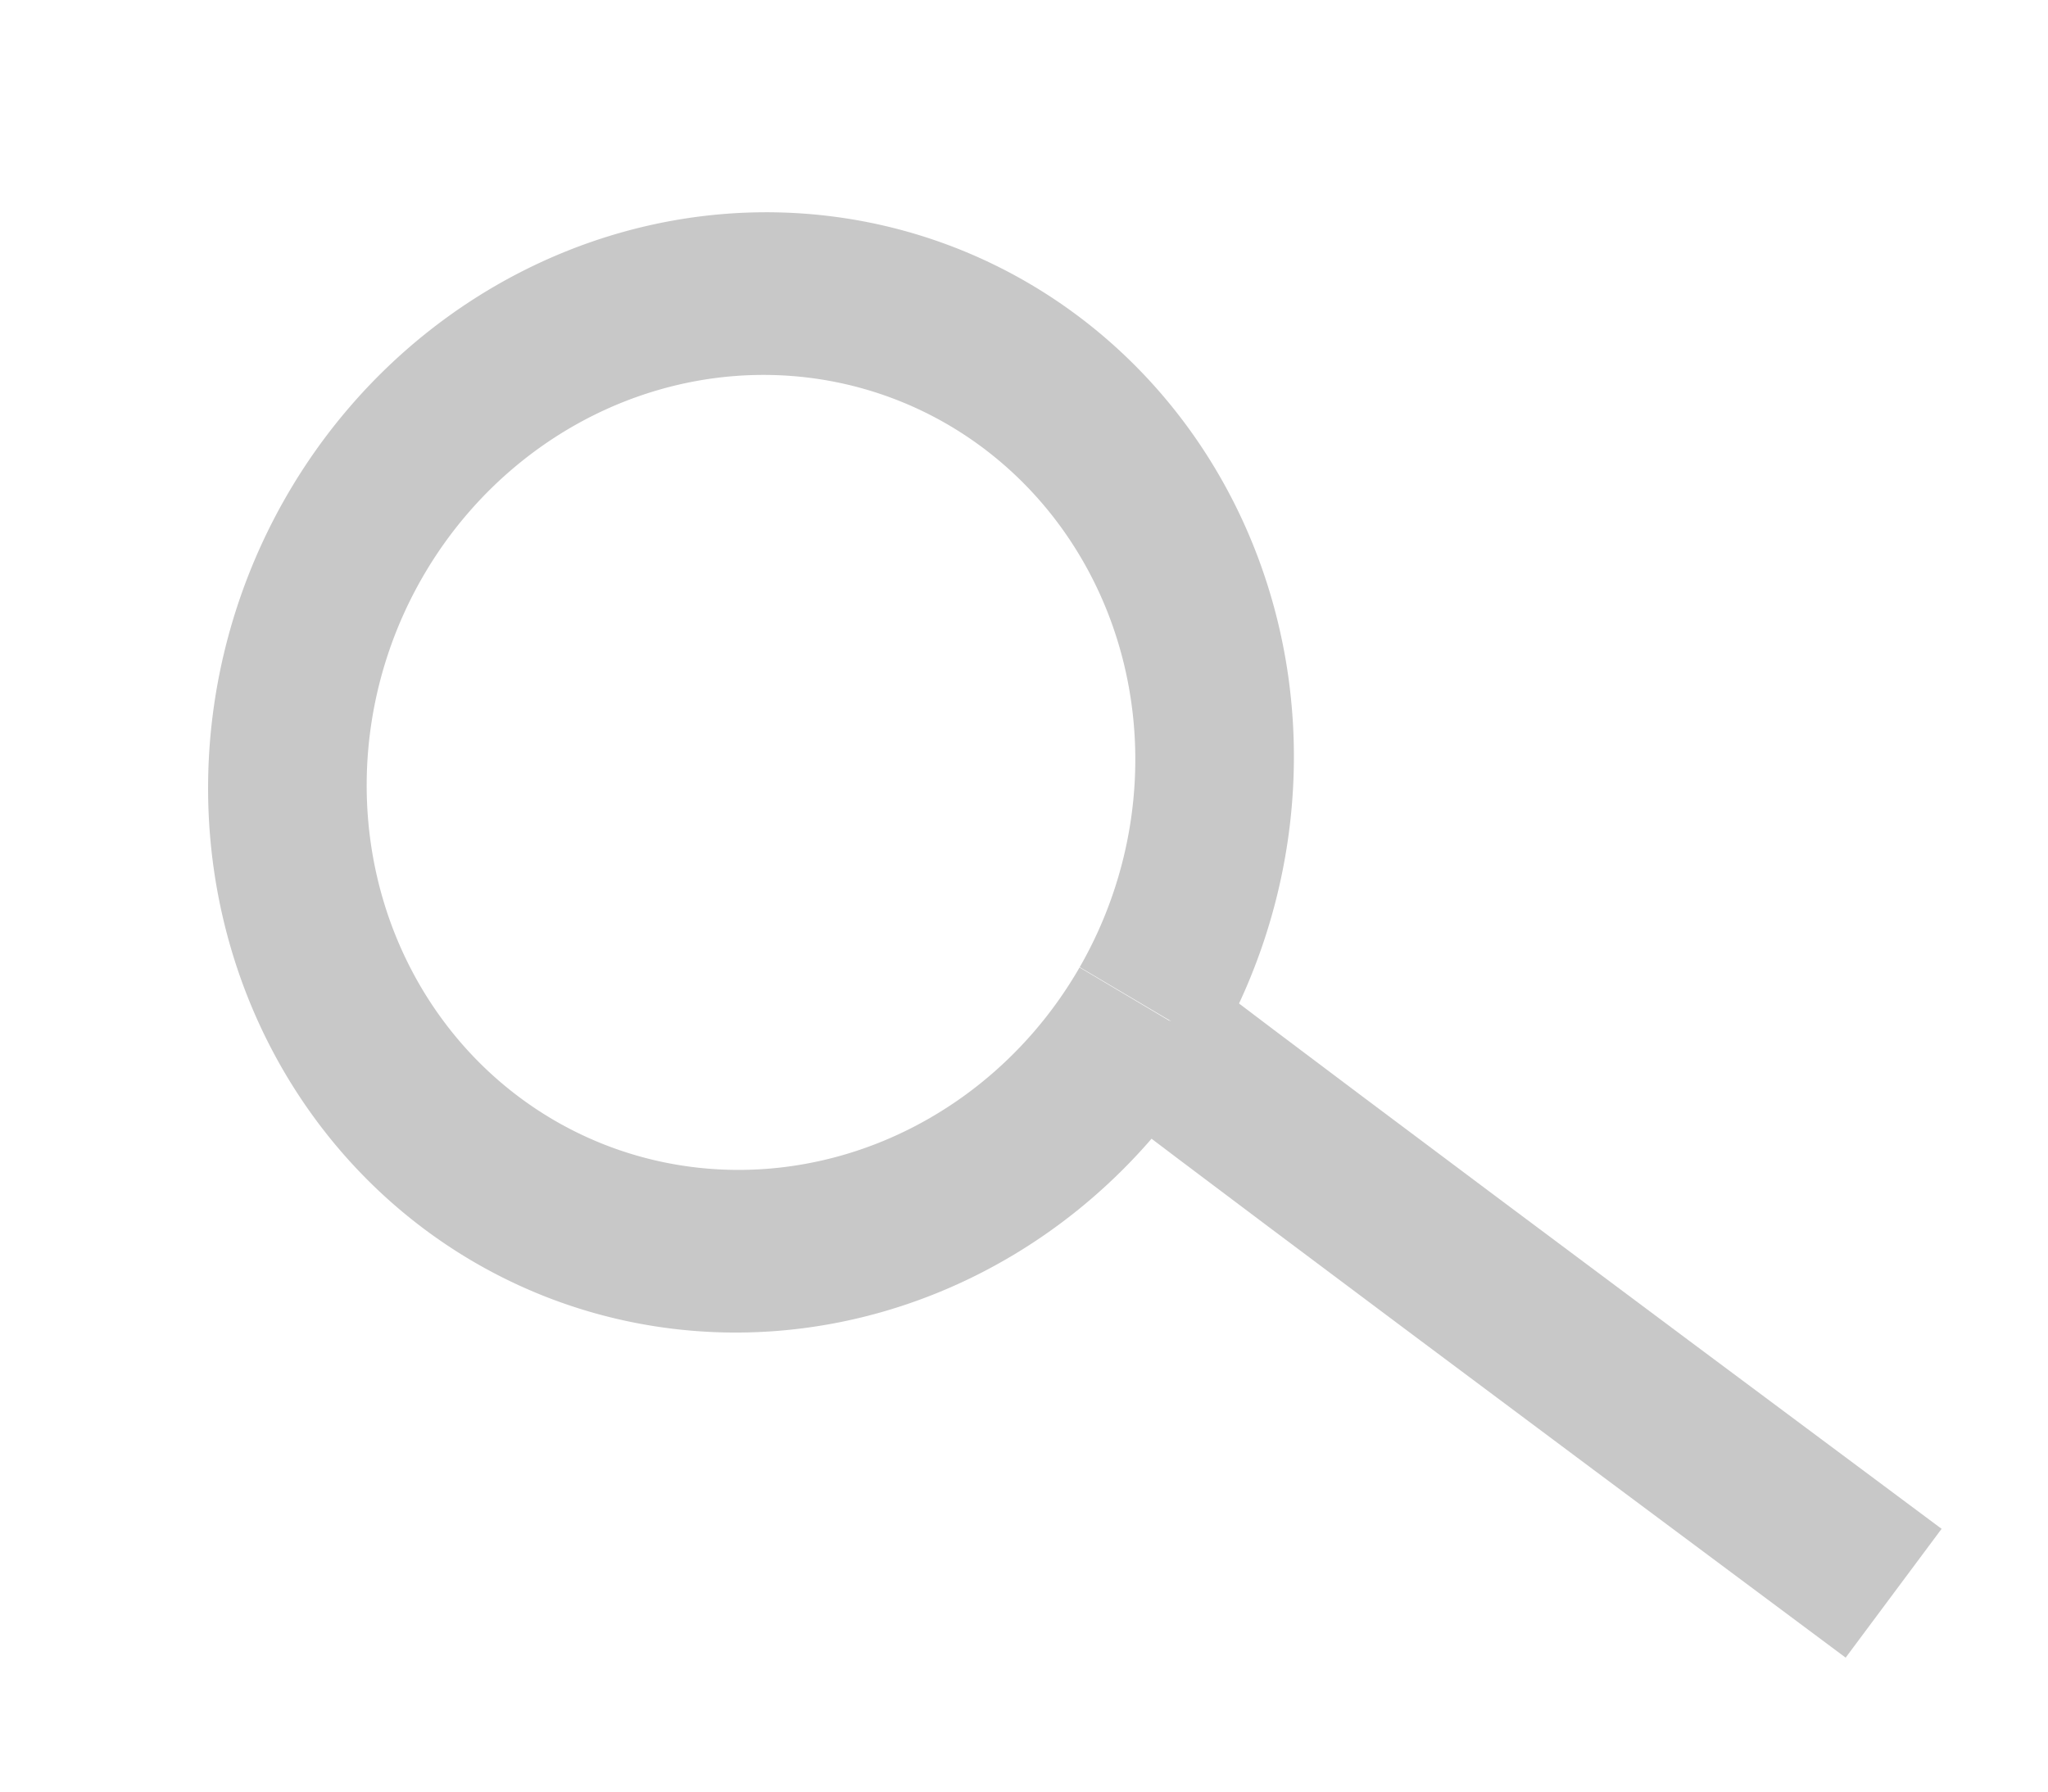 <?xml version="1.0" encoding="UTF-8" standalone="no"?>
<!-- Created with Inkscape (http://www.inkscape.org/) -->

<svg
   xmlns:dc="http://purl.org/dc/elements/1.1/"
   xmlns:cc="http://creativecommons.org/ns#"
   xmlns:rdf="http://www.w3.org/1999/02/22-rdf-syntax-ns#"
   xmlns:svg="http://www.w3.org/2000/svg"
   xmlns="http://www.w3.org/2000/svg"
   xmlns:sodipodi="http://sodipodi.sourceforge.net/DTD/sodipodi-0.dtd"
   xmlns:inkscape="http://www.inkscape.org/namespaces/inkscape"
   id="svg5859"
   version="1.1"
   inkscape:version="0.48.3.1 r9886"
   width="16"
   height="14"
   sodipodi:docname="search.svg">
  <defs
     id="defs5863" />
  <sodipodi:namedview
     pagecolor="#ffffff"
     bordercolor="#666666"
     borderopacity="1"
     objecttolerance="10"
     gridtolerance="10"
     guidetolerance="10"
     inkscape:pageopacity="0"
     inkscape:pageshadow="2"
     inkscape:window-width="1634"
     inkscape:window-height="931"
     id="namedview5861"
     showgrid="false"
     inkscape:zoom="33.714286"
     inkscape:cx="2.1022538"
     inkscape:cy="3.440678"
     inkscape:window-x="154"
     inkscape:window-y="31"
     inkscape:window-maximized="0"
     inkscape:current-layer="layer8" />
  <g
     inkscape:groupmode="layer"
     id="layer8"
     inkscape:label="Layer"
     style="display:inline">
    <path
       sodipodi:type="arc"
       style="fill:#000000;fill-opacity:0;stroke:#c8c8c8;stroke-width:1.436;stroke-miterlimit:4;stroke-opacity:1;stroke-dasharray:none"
       id="path6424"
       sodipodi:cx="5.8432202"
       sodipodi:cy="5.7245765"
       sodipodi:rx="4.1822033"
       sodipodi:ry="4.2415257"
       d="m 10.025,5.725 a 4.182,4.242 0 1 1 -2e-6,-0.004"
       sodipodi:start="0"
       sodipodi:end="6.2822086"
       sodipodi:open="true"
       transform="matrix(0.741,0.44,-0.442,0.768,4.068,-0.932)" />
    <path
       style="fill:#000000;fill-opacity:0;stroke:#c8c8c8;stroke-width:1.255;stroke-linecap:butt;stroke-linejoin:miter;stroke-miterlimit:4;stroke-opacity:1;stroke-dasharray:none"
       d="M 14.794,12.45 C 8.826,8.006 8.826,7.977 8.826,7.977"
       id="path6434"
       inkscape:connector-curvature="0" />
  </g>
</svg>
